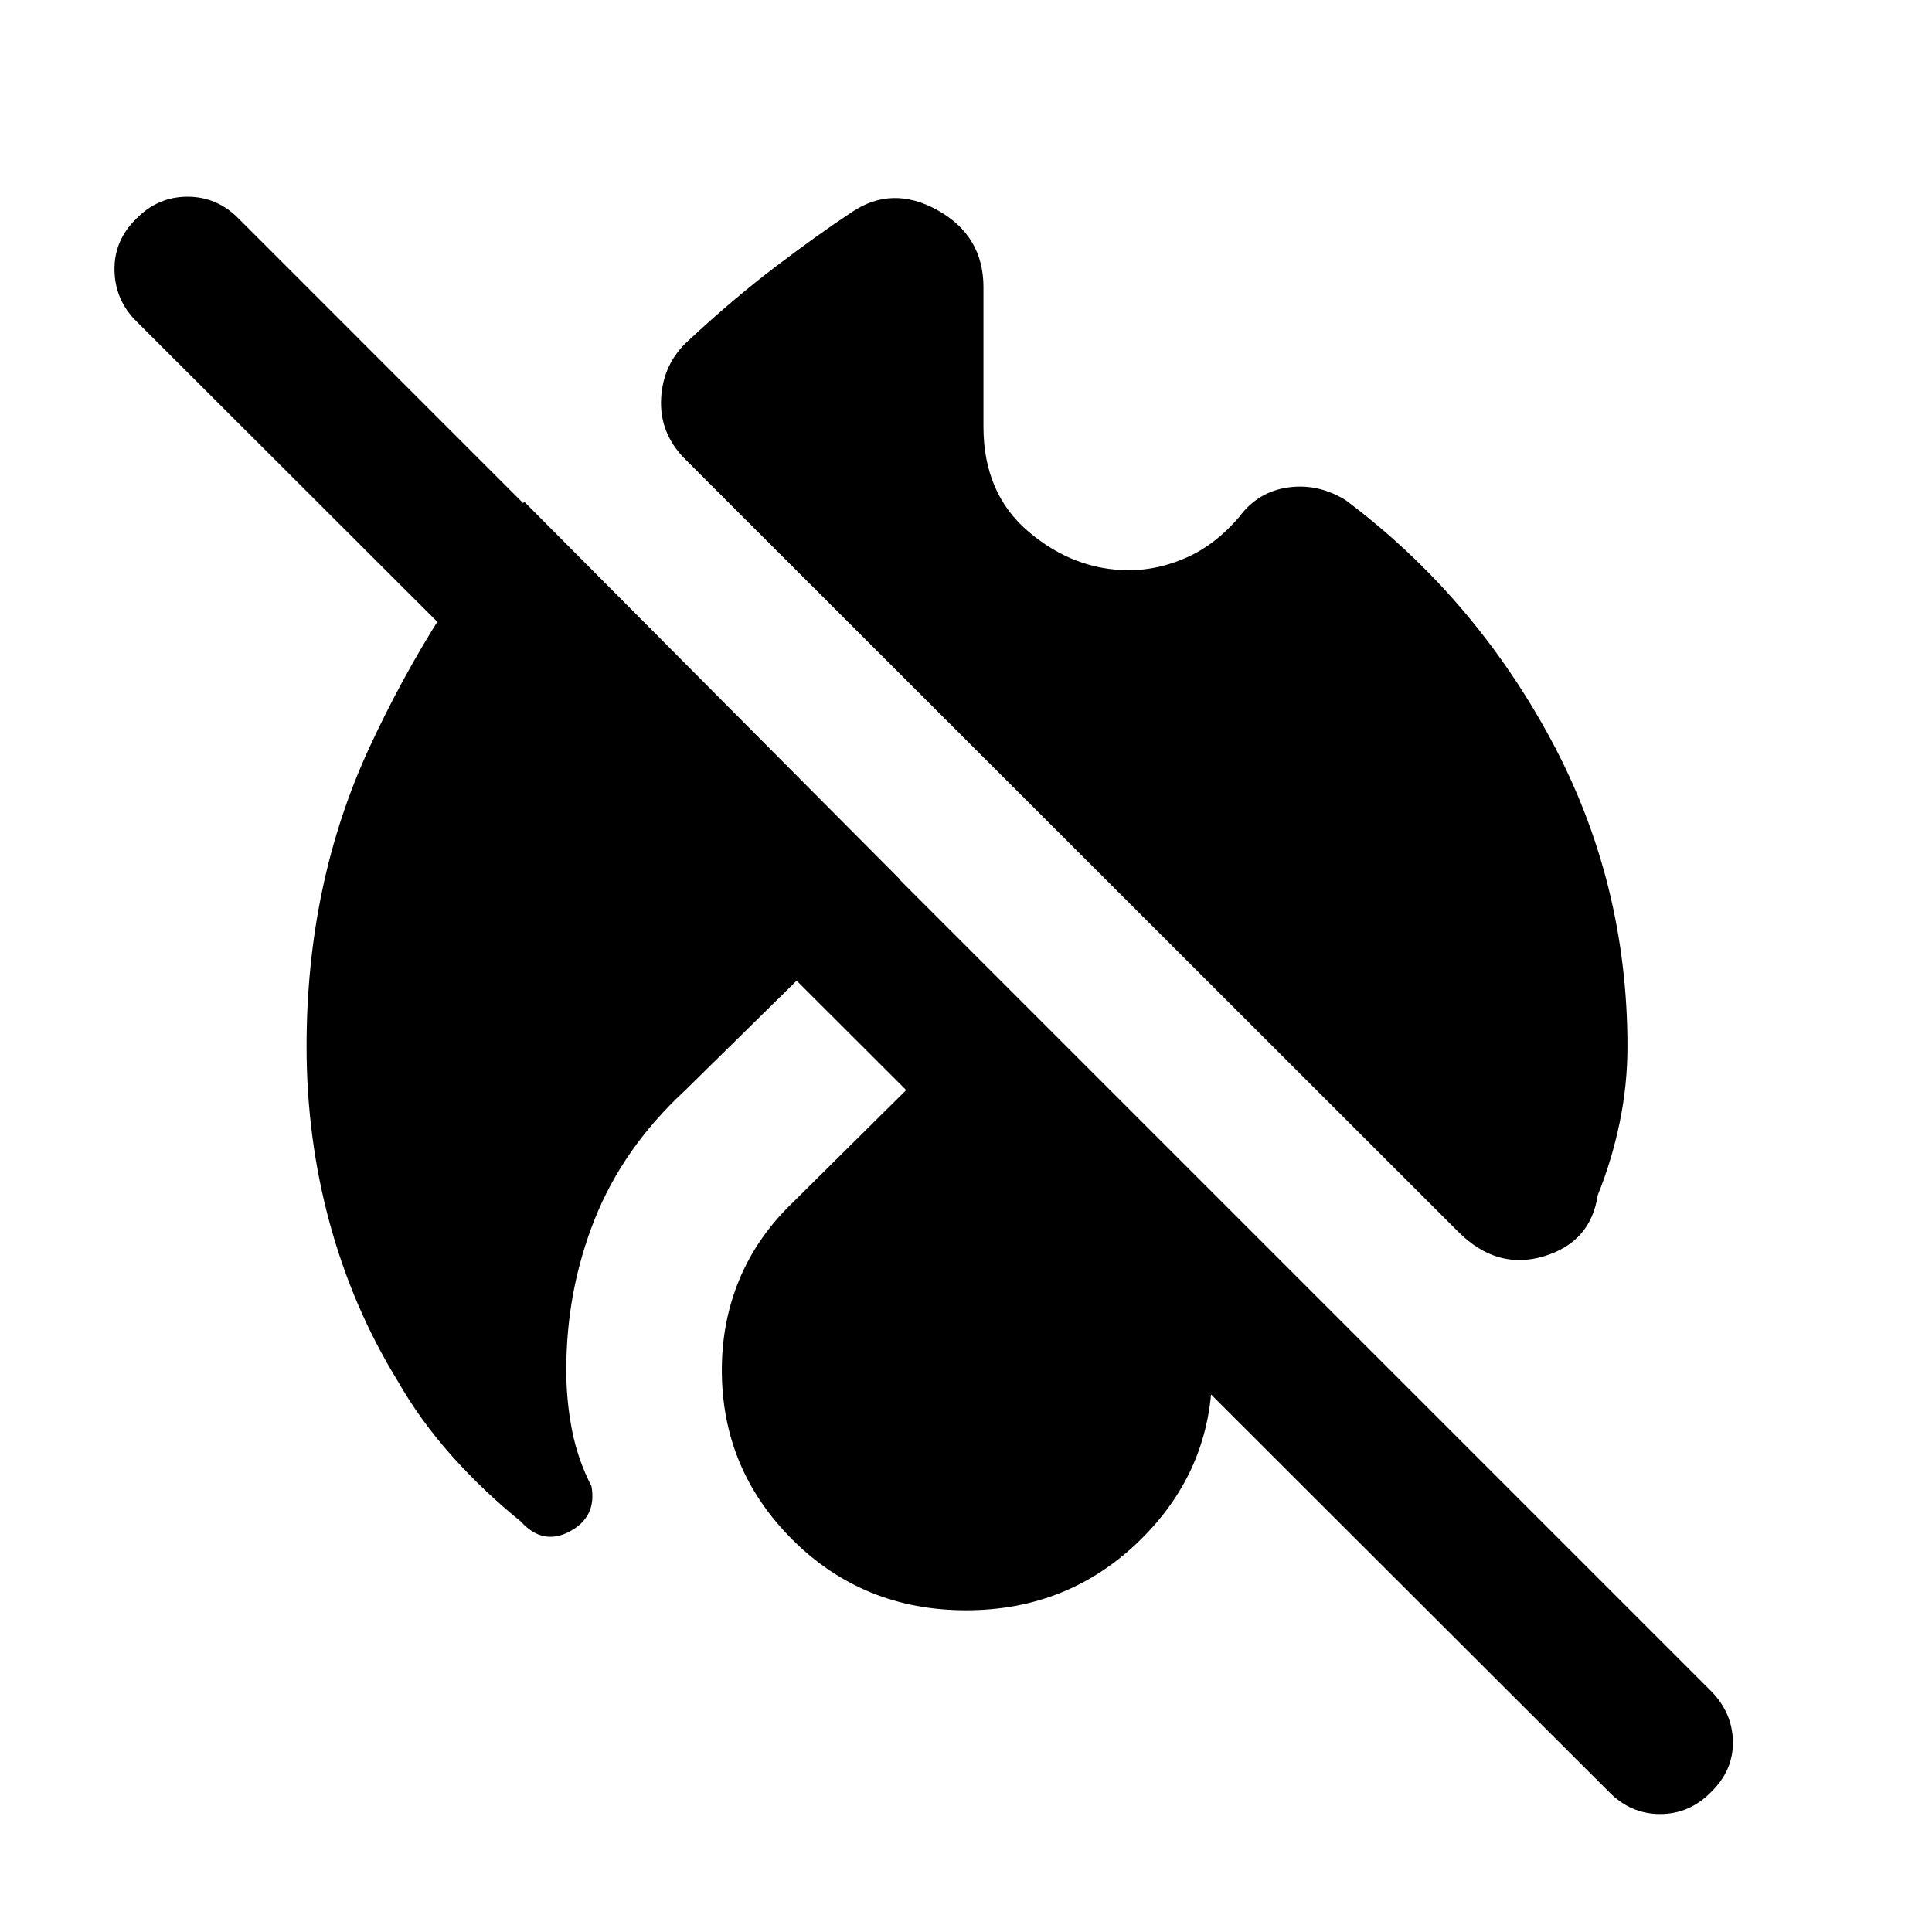 <svg xmlns="http://www.w3.org/2000/svg" height="48" viewBox="0 -960 960 960" width="48"><path d="M561-676.67q14.52 0 28.78-6.38 14.26-6.38 26.02-20.15 9.24-12.47 24.22-14.59 14.98-2.12 28.7 6.36 63.24 47.47 101.6 118.33 38.35 70.86 38.35 153.1 0 19.04-3.88 37.8-3.88 18.77-10.88 36.05-3.52 23.43-26.83 30.41-23.32 6.98-42.51-12.22L340.48-731.8q-12.96-12.96-11.96-30.42 1-17.45 13.96-28.93 22.04-20.52 43.18-36.55 21.14-16.02 37.43-26.78 20.19-13.72 42.89-1 22.69 12.72 22.69 38.15V-748q0 33.28 22.53 52.3 22.52 19.03 49.8 19.03ZM340.33-418.11q-30.72 28.48-44.84 63.96-14.12 35.48-14.12 74.95 0 15.29 2.88 29.95t9.64 27.71q2.76 15.19-10.69 22.45-13.46 7.26-24.46-4.93-18.24-14.72-34.1-32.41-15.86-17.7-27.38-37.94-22.09-36.09-33.51-78.17-11.42-42.09-11.42-87.46 0-81.24 31.35-148.84 31.36-67.59 76.84-121.83l186.57 187.56-106.76 105ZM480-159.87q-51.04 0-86.18-35.02-35.15-35.02-35.15-84.31 0-24.28 8.88-45.42t26.65-38.14L480-447.8l87.04 85.04q16.76 17 26.03 38.64 9.26 21.64 9.26 44.92 0 49.29-35.65 84.31-35.64 35.02-86.68 35.02Zm319.5 90.26L67.65-800.46q-10.52-10.52-10.76-25.28-.24-14.76 10.76-25.52 10.76-11 25.52-11t25.53 11l731.6 731.61q10.53 10.76 10.77 25.02.23 14.26-10.77 25.02-10.76 11-25.4 11-14.64 0-25.4-11Z"/></svg>